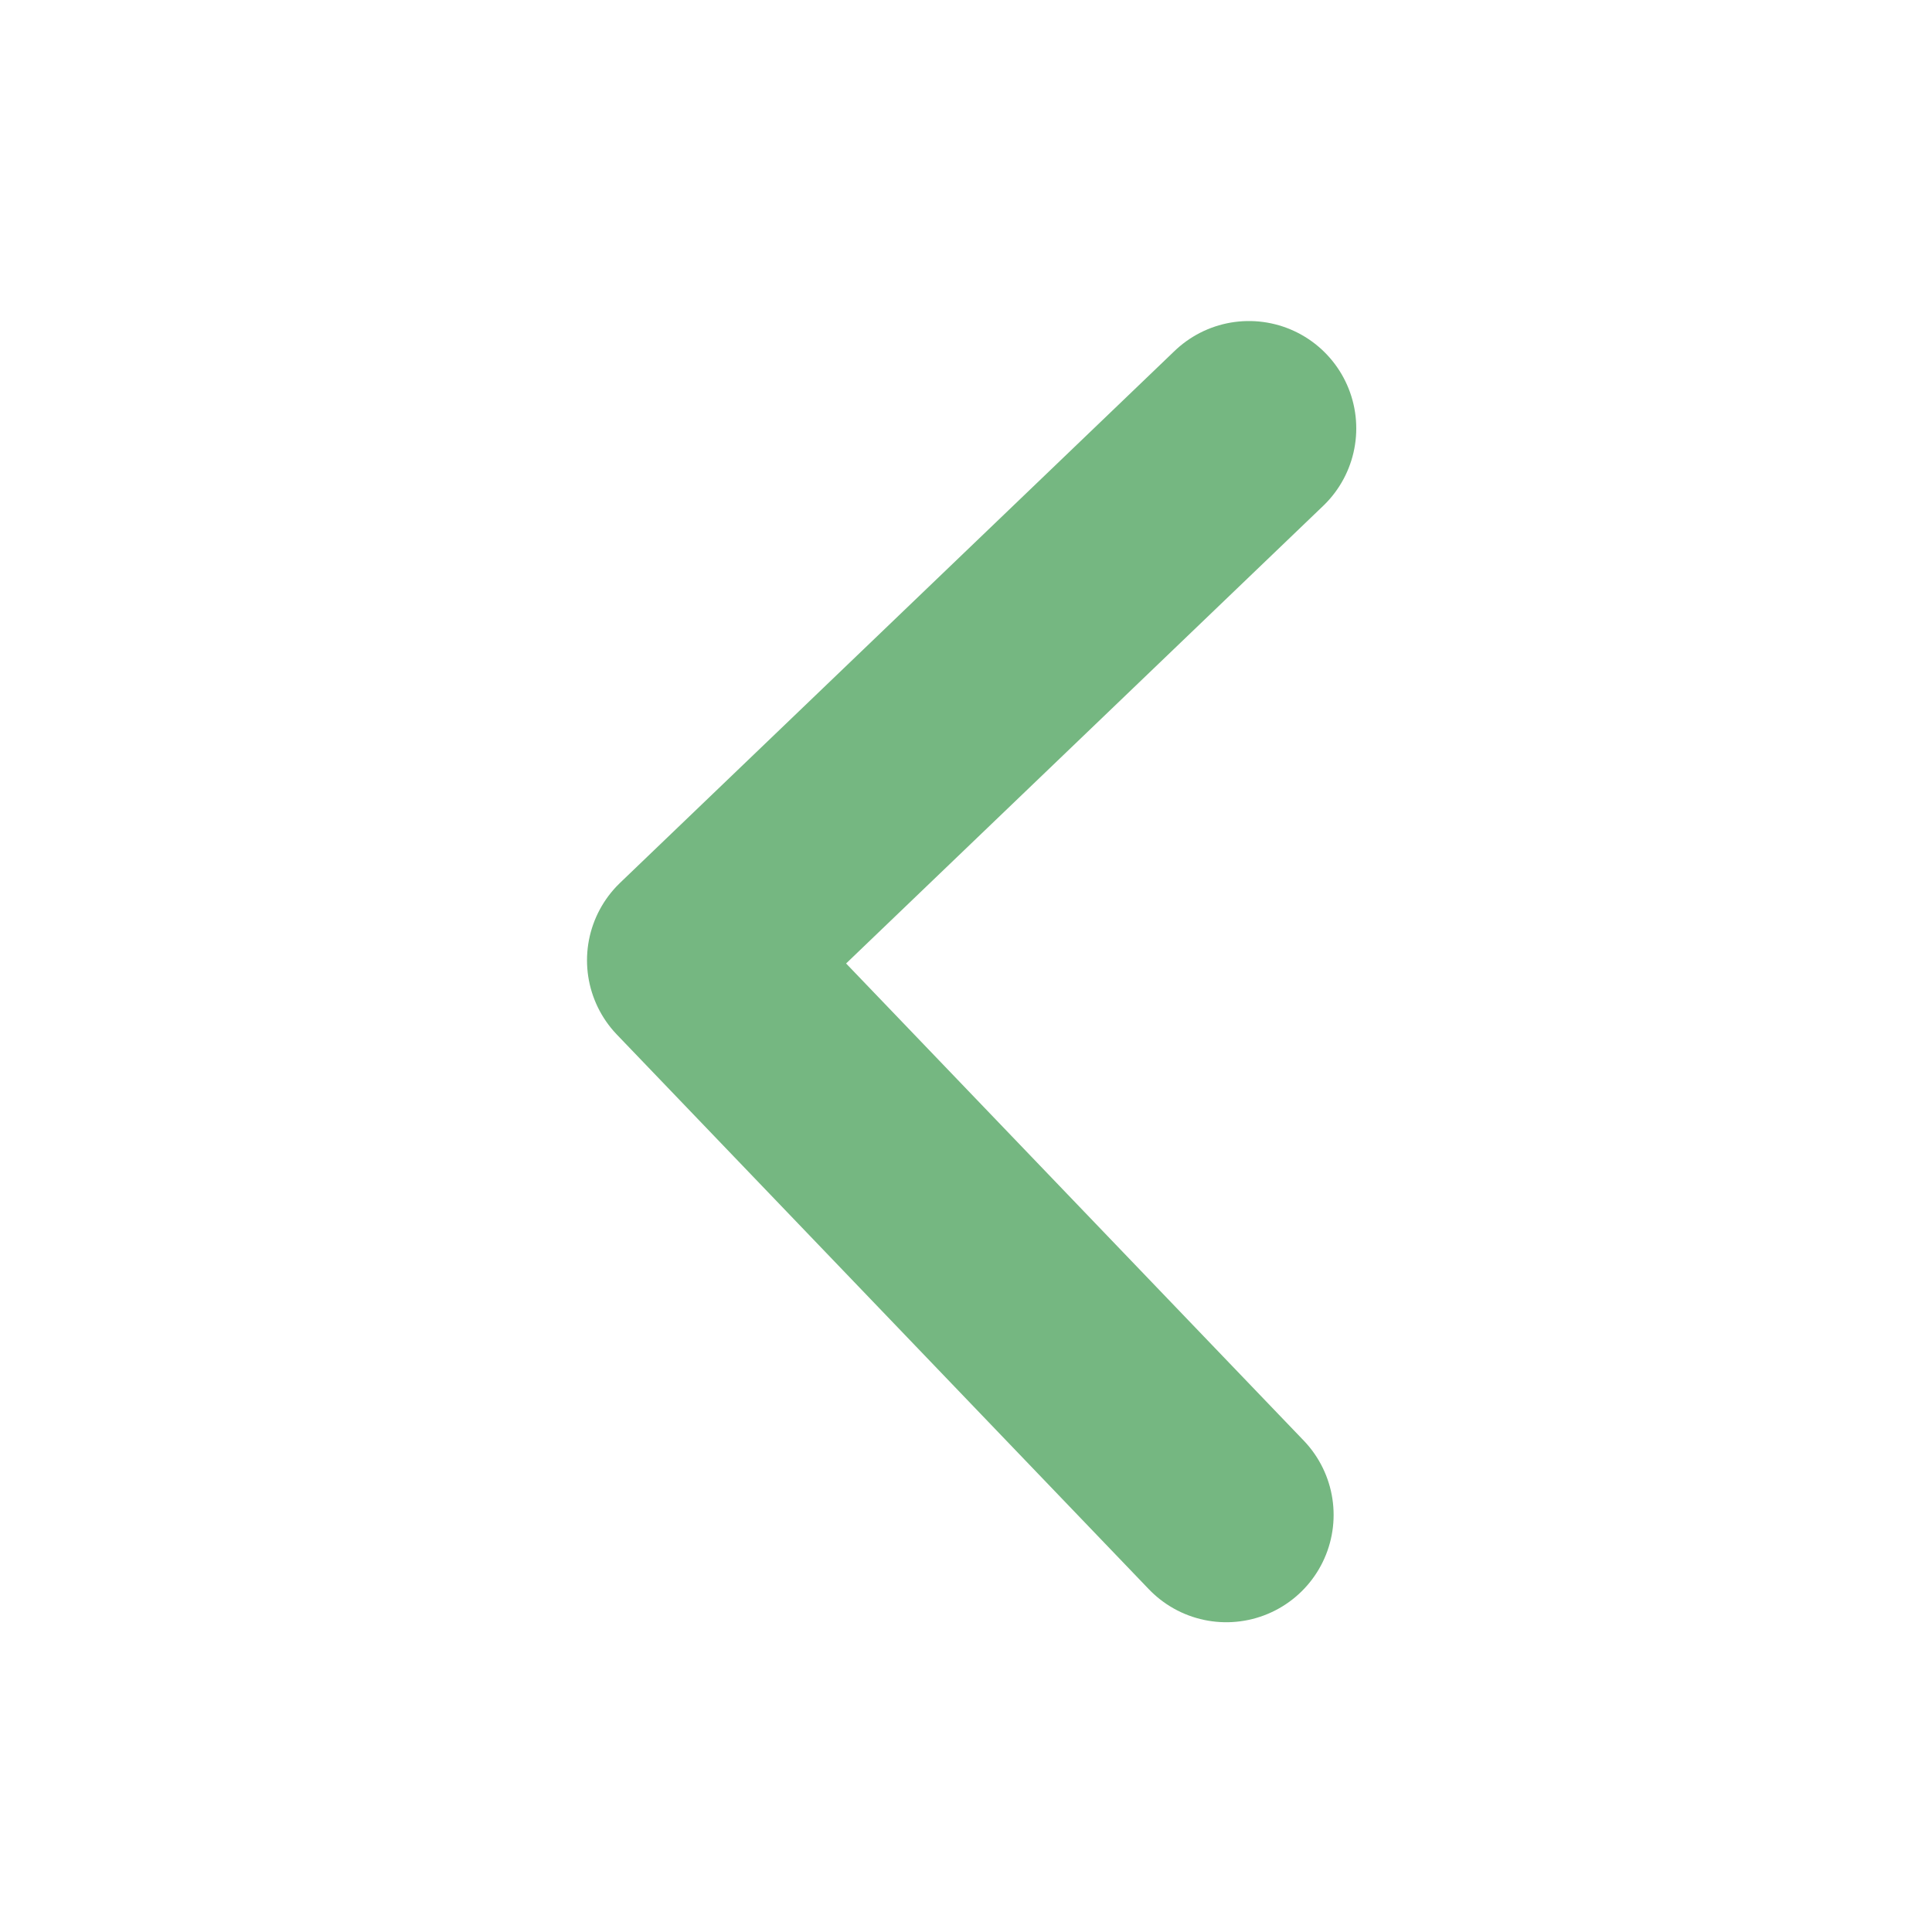 <svg xmlns="http://www.w3.org/2000/svg" width="18" height="18" viewBox="0 0 18 18" fill="none">
<path d="M11.425 14.114L6.469 8.947L11.636 3.991" stroke="#75B781" stroke-width="2" stroke-linecap="round" stroke-linejoin="round"/>
</svg>